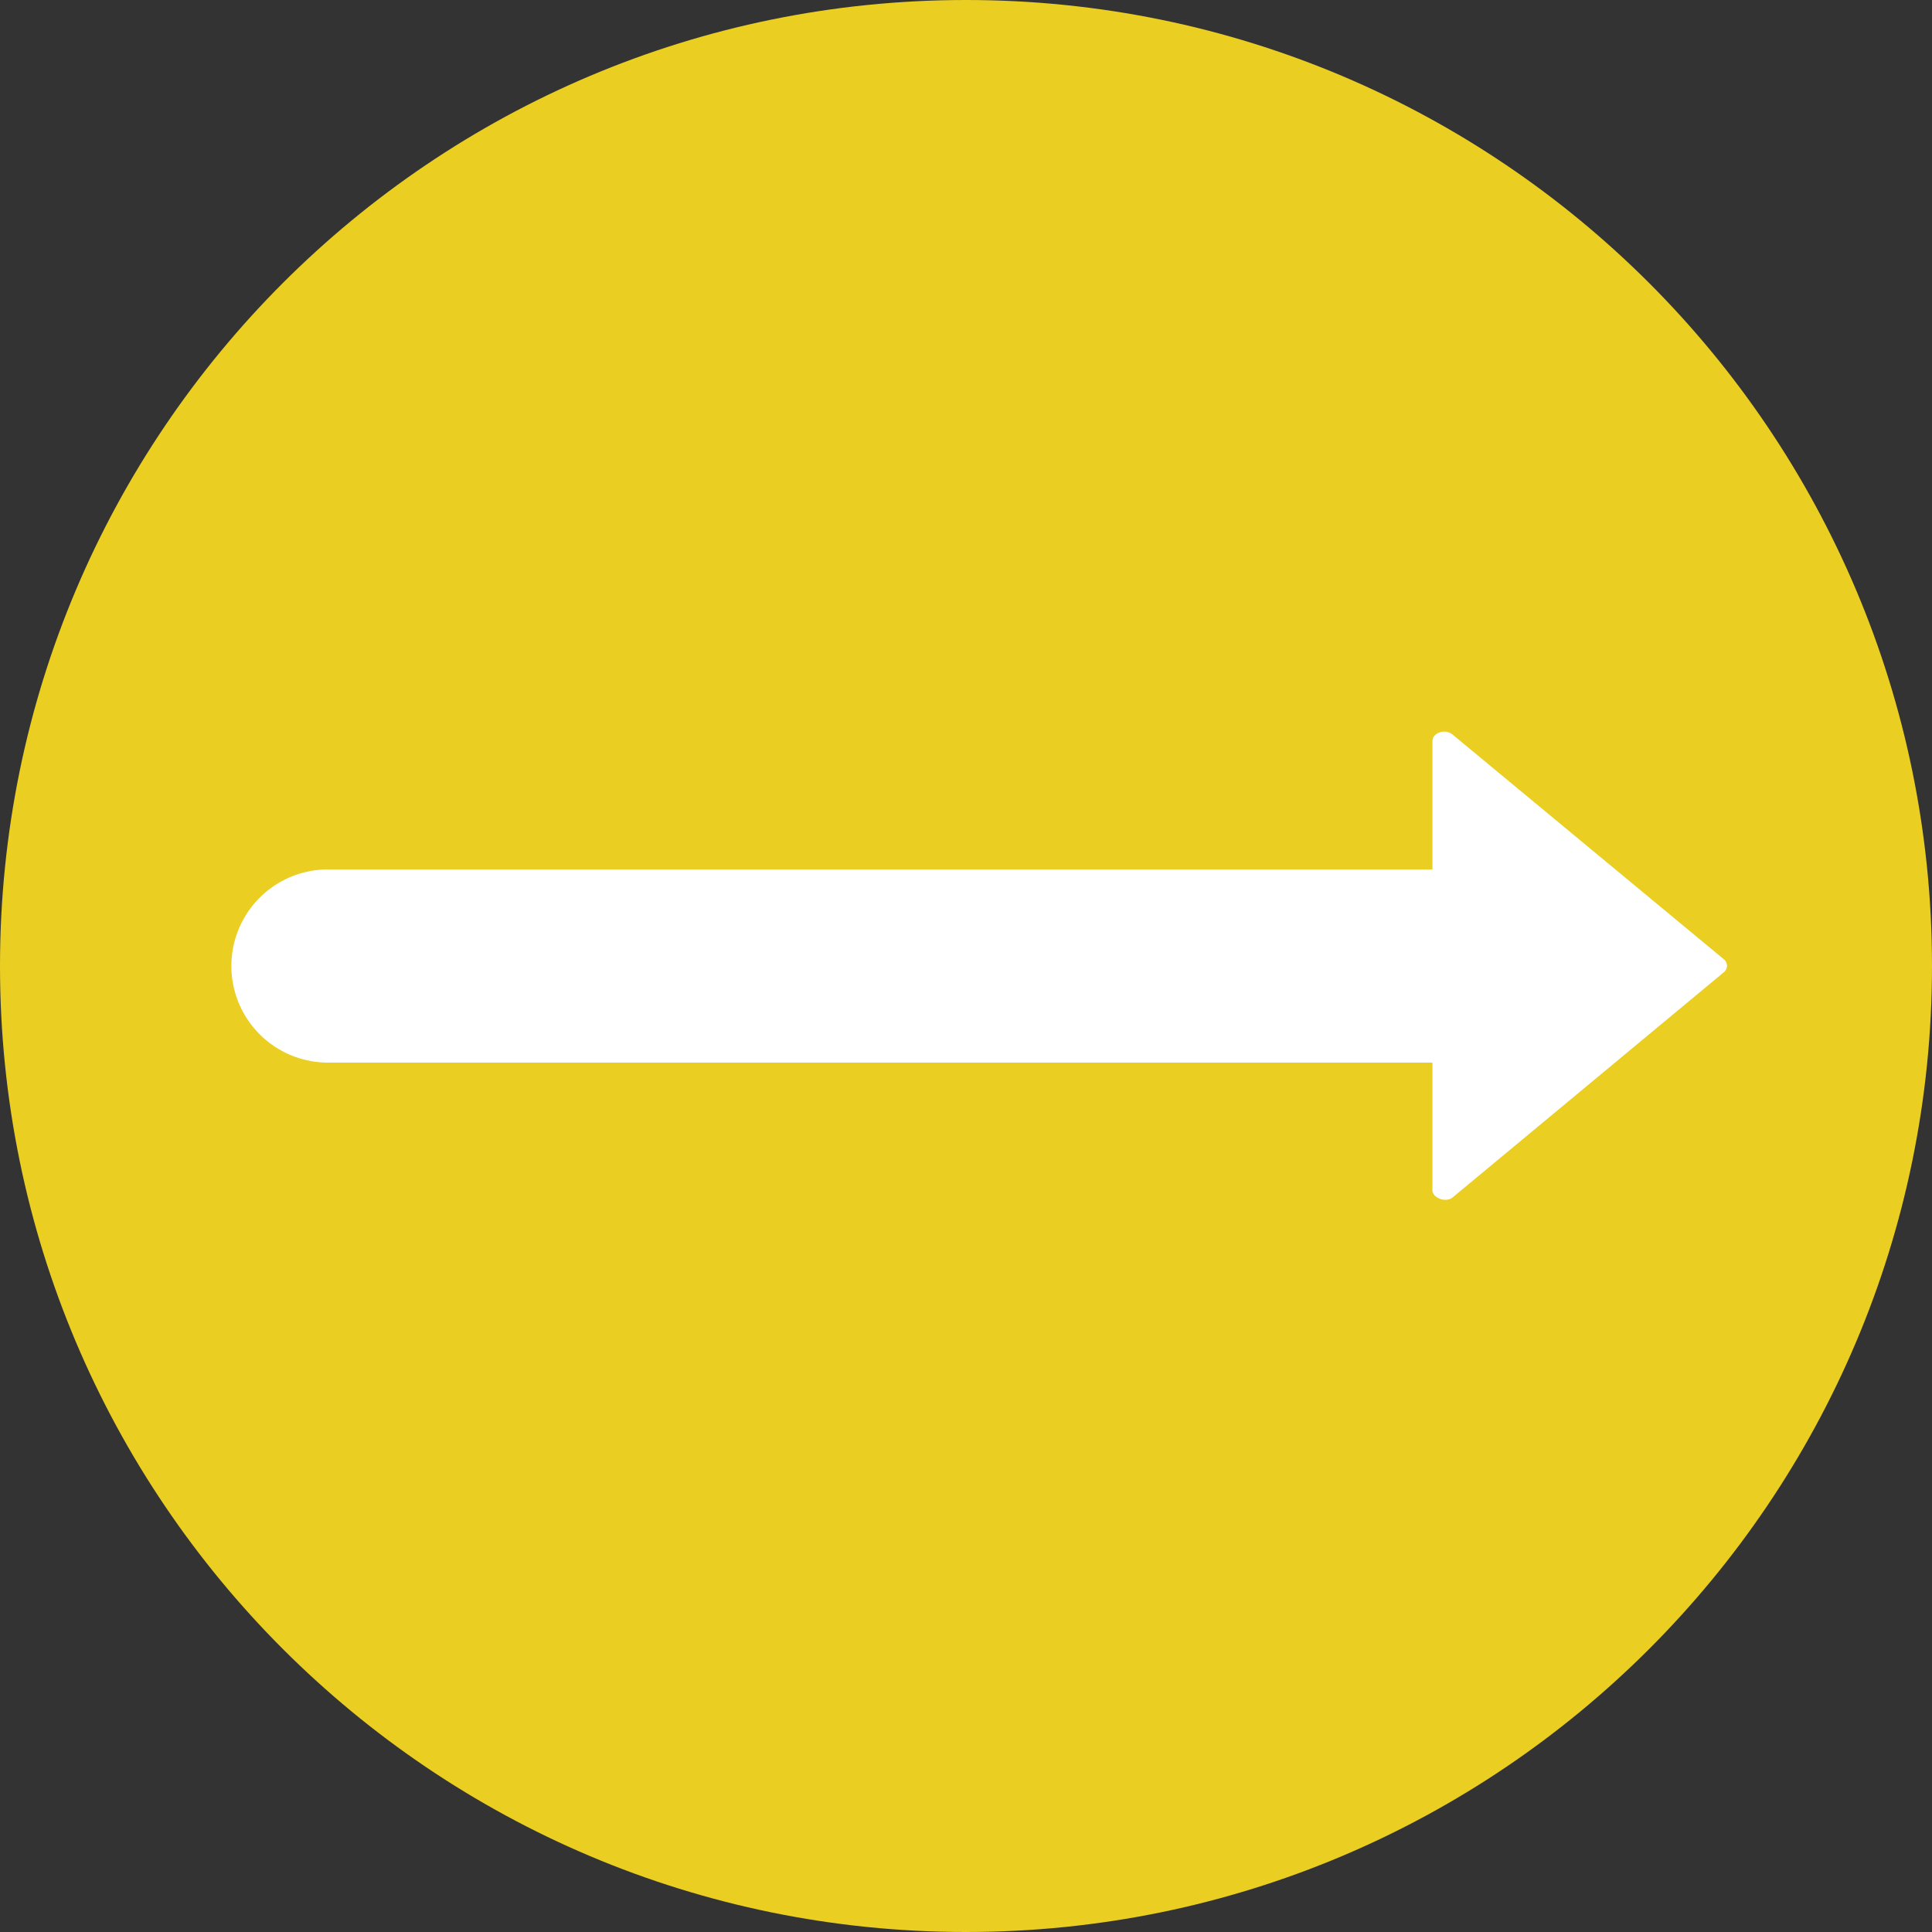 <svg width="40" height="40" viewBox="0 0 40 40" fill="none" xmlns="http://www.w3.org/2000/svg">
<rect x="0" y="0" width="40" height="40" fill="#333333" stroke="none"/>
<path d="M20 40C31.046 40 40 31.046 40 20C40 8.954 31.046 0 20 0C8.954 0 0 8.954 0 20C0 31.046 8.954 40 20 40Z" fill="#EACE21"/>
<path d="M6.79 20H32.028" stroke="white" stroke-width="4" stroke-miterlimit="10" stroke-linecap="round"/>
<path fill-rule="evenodd" clip-rule="evenodd" d="M35.686 20.133L30.076 24.791C29.924 24.914 29.657 24.791 29.657 24.648V15.343C29.657 15.171 29.924 15.076 30.076 15.21L35.686 19.857C35.708 19.873 35.725 19.894 35.737 19.918C35.749 19.942 35.756 19.968 35.756 19.995C35.756 20.022 35.749 20.049 35.737 20.073C35.725 20.097 35.708 20.117 35.686 20.133V20.133Z" fill="white"/>
</svg>
